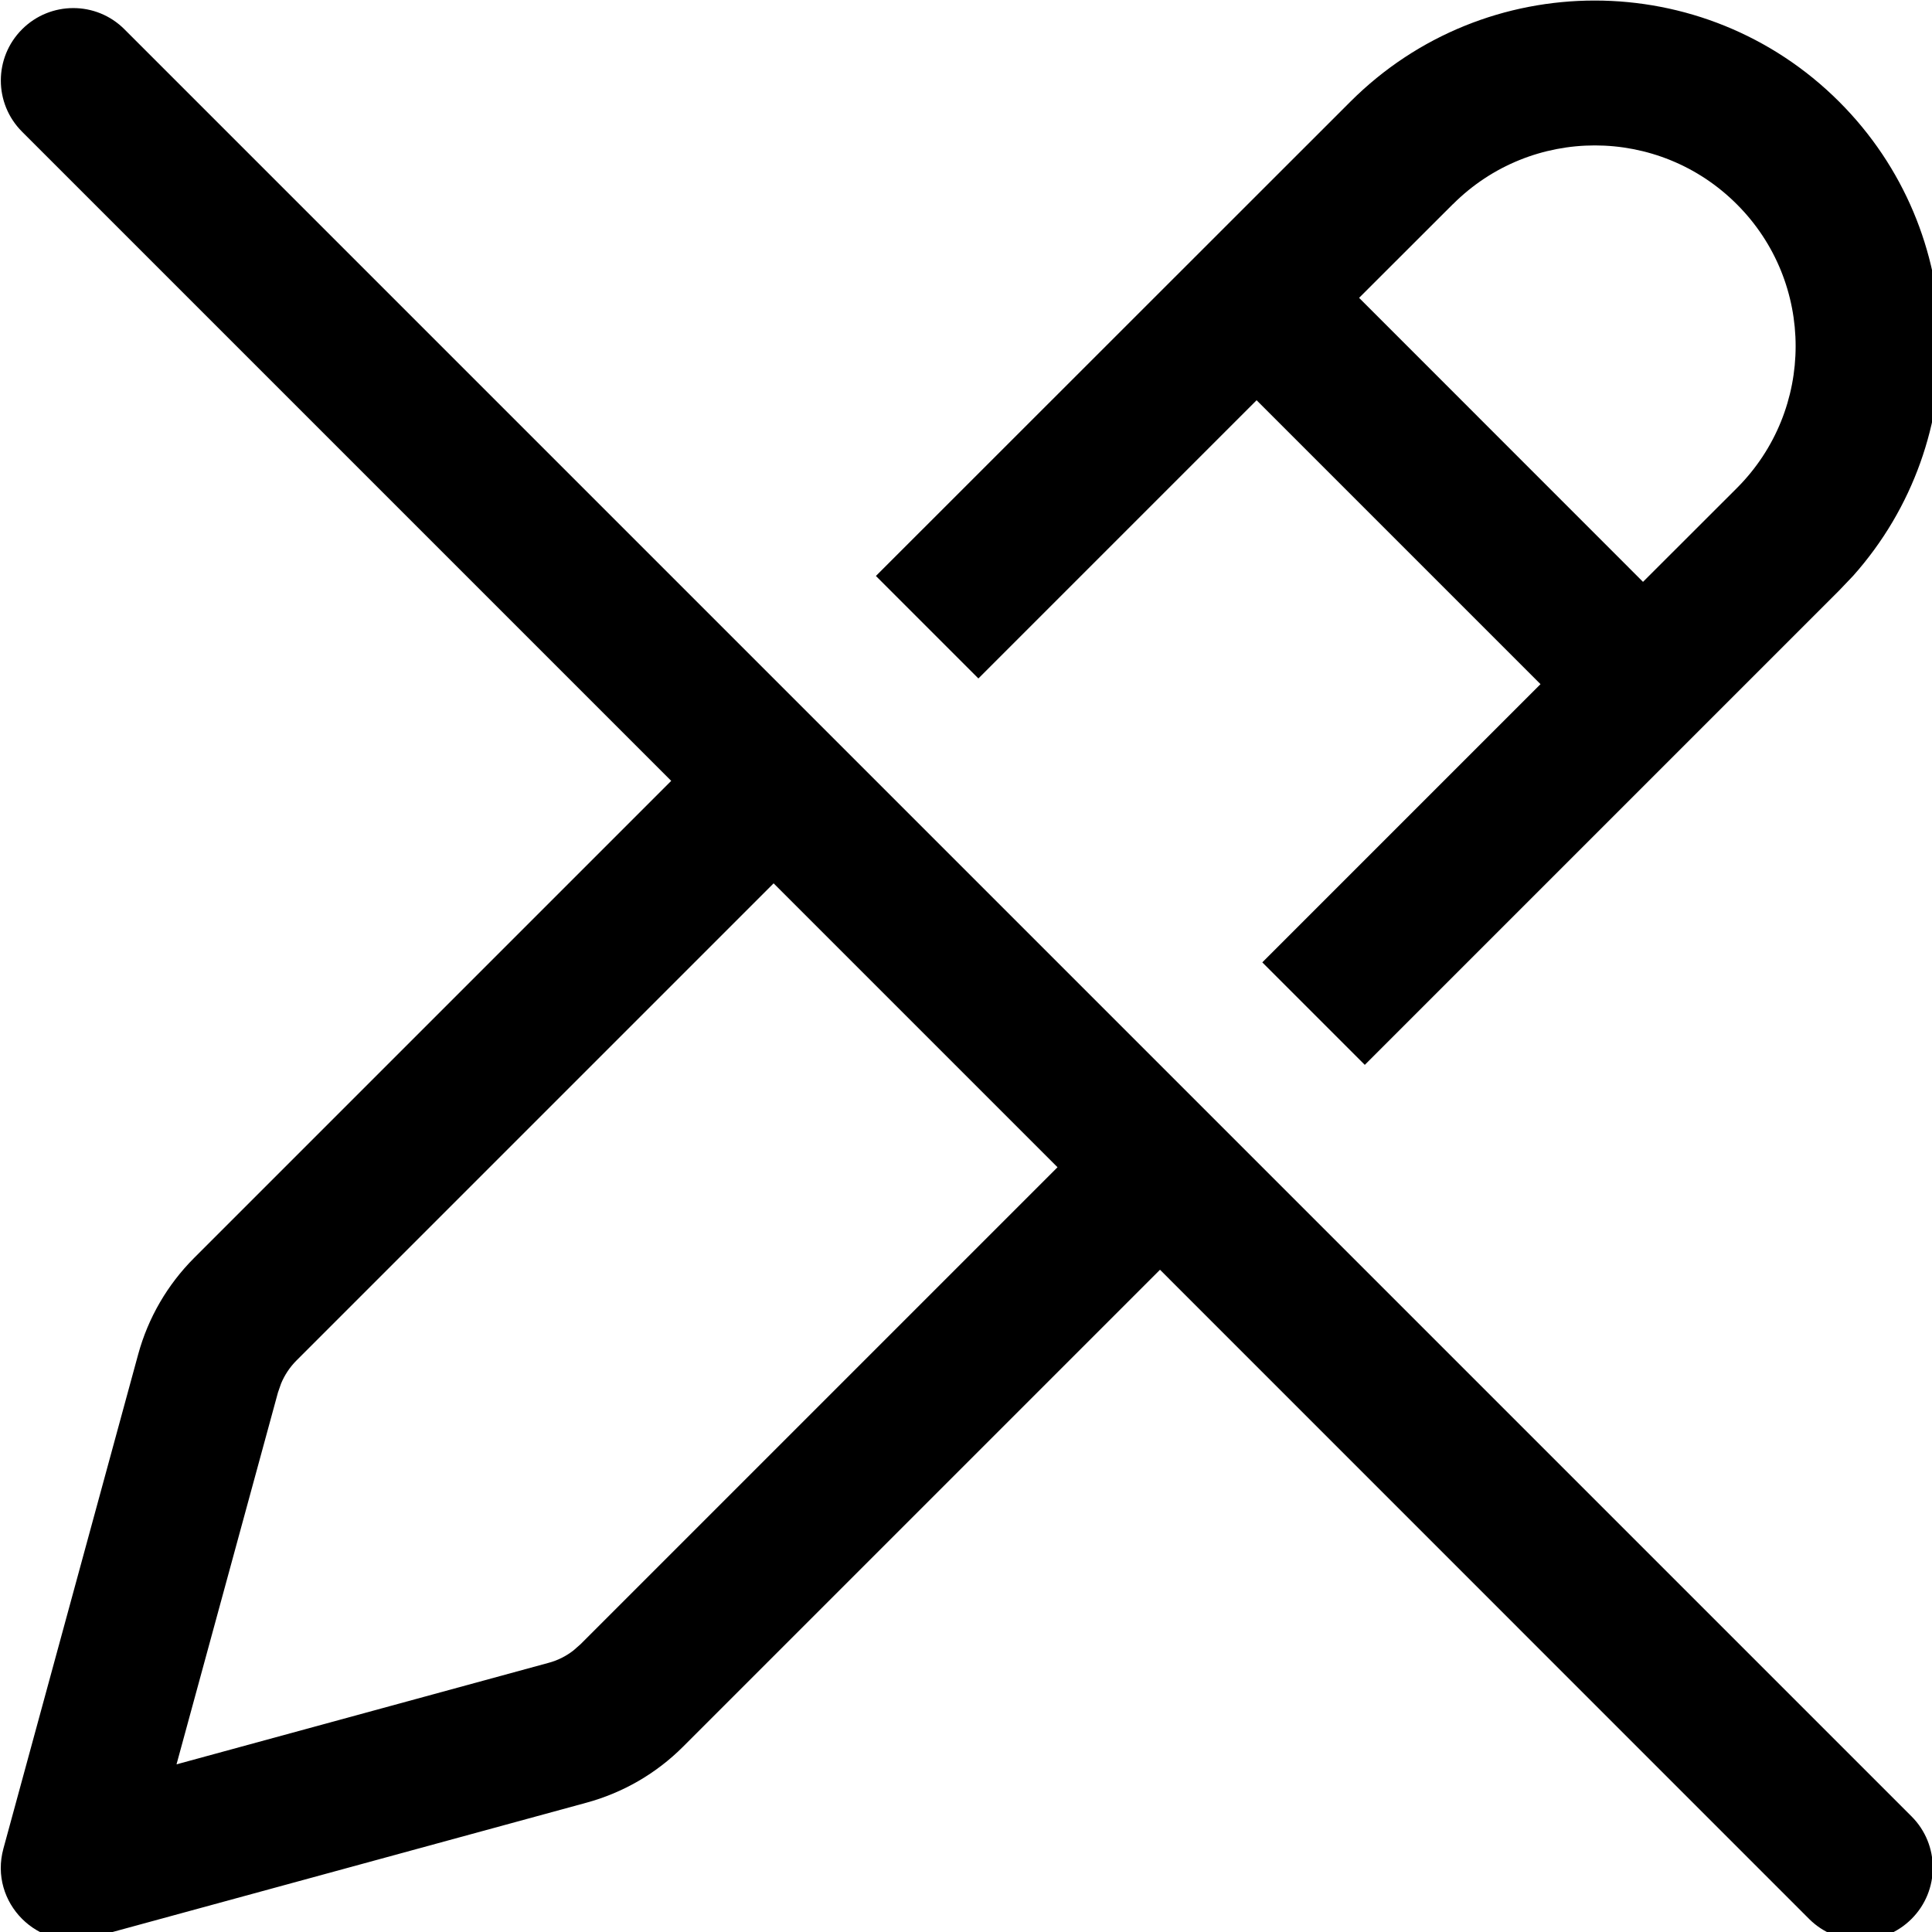 <?xml version="1.0" encoding="UTF-8" standalone="no"?>
<svg
   width="80"
   height="80"
   viewBox="0 0 2.4 2.4"
   version="1.1"
   id="svg1"
   sodipodi:docname="clear.svg"
   inkscape:version="1.4.2 (ebf0e94, 2025-05-08)"
   xmlns:inkscape="http://www.inkscape.org/namespaces/inkscape"
   xmlns:sodipodi="http://sodipodi.sourceforge.net/DTD/sodipodi-0.dtd"
   xmlns="http://www.w3.org/2000/svg"
   xmlns:svg="http://www.w3.org/2000/svg">
  <defs
     id="defs1" />
  <sodipodi:namedview
     id="namedview1"
     pagecolor="#ffffff"
     bordercolor="#000000"
     borderopacity="0.25"
     inkscape:showpageshadow="2"
     inkscape:pageopacity="0.0"
     inkscape:pagecheckerboard="0"
     inkscape:deskcolor="#d1d1d1"
     inkscape:zoom="3.8152155"
     inkscape:cx="38.529934"
     inkscape:cy="34.467254"
     inkscape:window-width="1920"
     inkscape:window-height="1171"
     inkscape:window-x="0"
     inkscape:window-y="0"
     inkscape:window-maximized="1"
     inkscape:current-layer="svg1">
    <inkscape:page
       x="0"
       y="0"
       width="2.4"
       height="2.4"
       id="page2"
       margin="0"
       bleed="0" />
  </sodipodi:namedview>
  <!-- Uploaded to: SVG Repo, www.svgrepo.com, Generator: SVG Repo Mixer Tools -->
  <title
     id="title1">ic_fluent_read_only_24_regular</title>
  <desc
     id="desc1">Created with Sketch.</desc>
  <path
     d="M 3.28,2.22 21.78,20.72 c 0.293,0.293 0.293,0.768 0,1.061 -0.293,0.293 -0.768,0.293 -1.061,0 L 14,15.061 9.062,19.999 C 8.785,20.276 8.441,20.475 8.063,20.578 L 2.947,21.974 C 2.388,22.126 1.874,21.613 2.027,21.053 L 3.422,15.937 c 0.103,-0.378 0.303,-0.722 0.58,-0.999 l 4.938,-4.938 L 2.22,3.28 C 1.927,2.987 1.927,2.513 2.22,2.22 2.513,1.927 2.988,1.927 3.28,2.22 Z m 6.72,8.841 -4.938,4.938 C 4.993,16.068 4.938,16.15 4.901,16.24 L 4.869,16.332 3.819,20.181 7.668,19.131 C 7.763,19.106 7.851,19.062 7.928,19.002 L 8.001,18.938 12.939,14 Z m 5.97,-8.091 c 1.397,-1.397 3.663,-1.397 5.061,0 1.348,1.348 1.396,3.502 0.144,4.908 L 21.03,8.03 l -4.91,4.91 -1.061,-1.061 2.88,-2.88 -2.939,-2.939 -2.88,2.88 -1.061,-1.061 z m 1.061,1.061 -0.97,0.969 2.939,2.94 0.971,-0.97 c 0.812,-0.812 0.812,-2.128 0,-2.939 -0.812,-0.812 -2.128,-0.812 -2.939,0 z"
     id="🎨-Color"
     style="fill:#000000"
     inkscape:label="clear"
     transform="matrix(0.12,0,0,0.12,-0.239,-0.23)" />
</svg>
